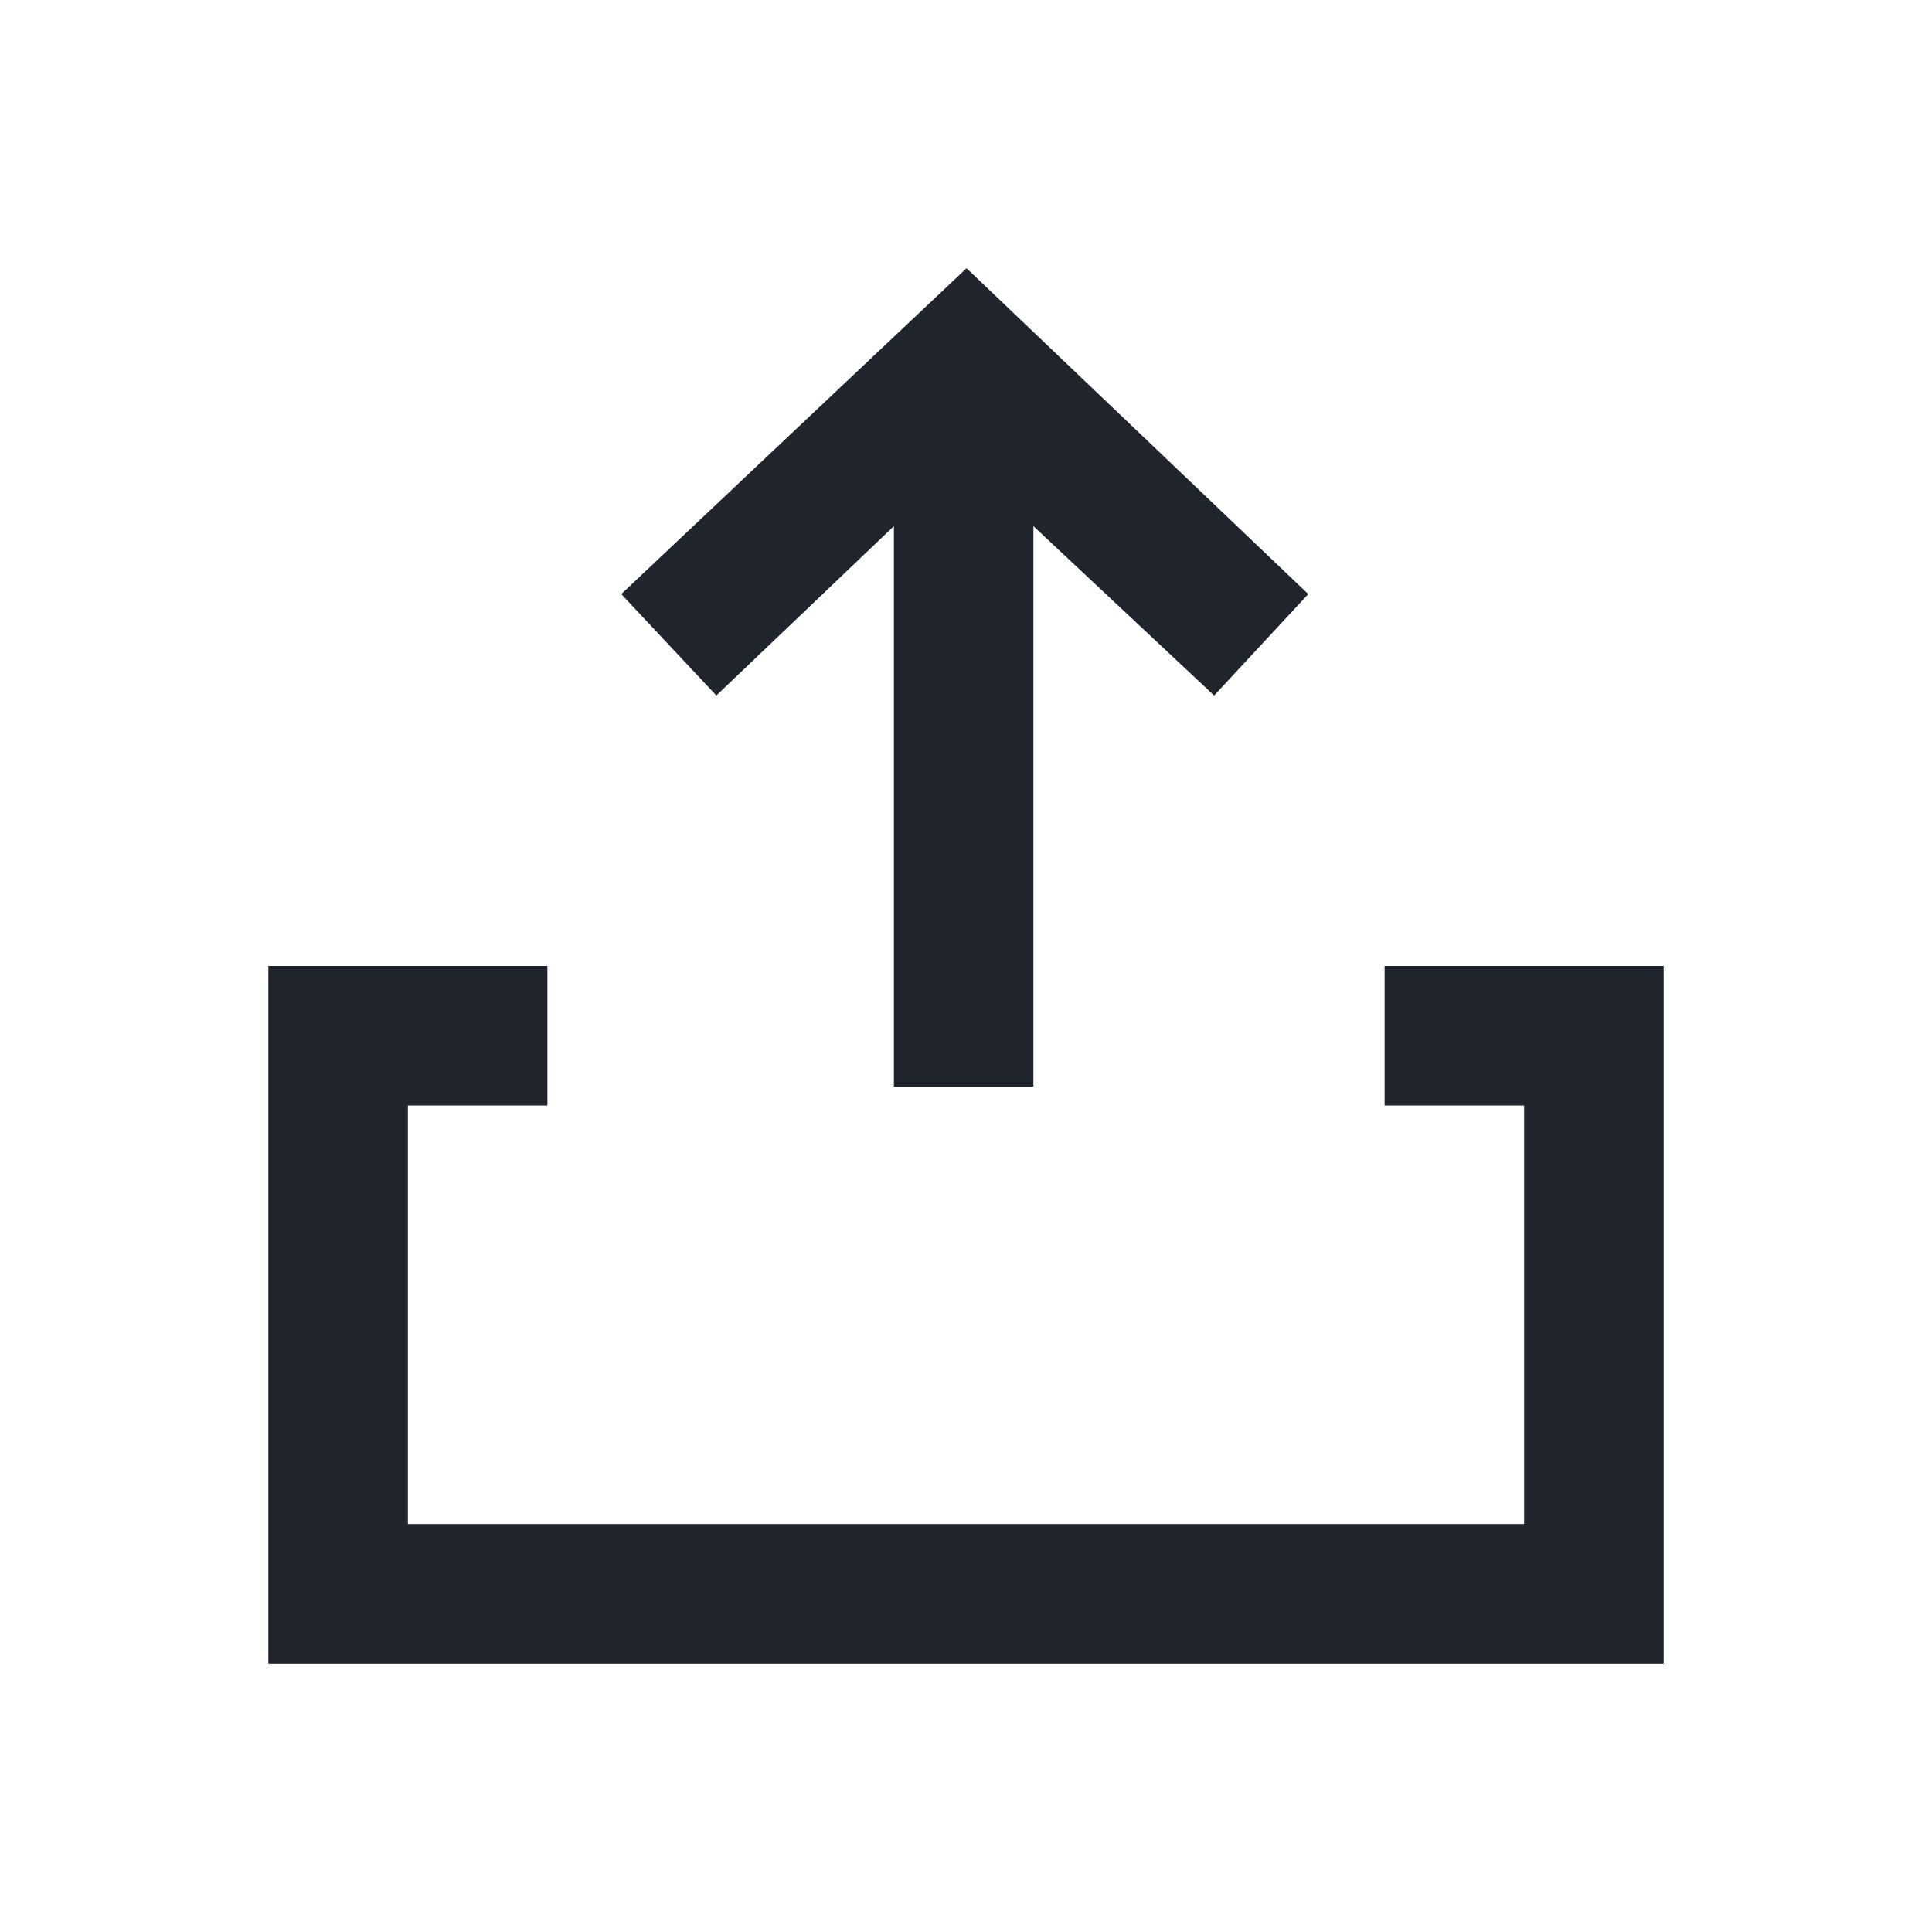 <svg xmlns="http://www.w3.org/2000/svg" viewBox="0 0 18 18">
  <defs>
    <style>
      .cls-1 {
        fill: none;
      }

      .cls-2 {
        fill: #20252d;
      }
    </style>
  </defs>
  <g id="sent" transform="translate(-61 -61)">
    <rect id="矩形_3673" data-name="矩形 3673" class="cls-1" width="18" height="18" transform="translate(61 61)"/>
    <path id="联合_120" data-name="联合 120" class="cls-2" d="M-2913-4980v-6.5h2.6v1.3h-1.3v3.9h10.4v-3.9h-1.3v-1.3h2.6v6.5Zm5.828-5.377v-5.221l-1.654,1.578-.886-.945,3.217-3.036,3.184,3.036-.877.945-1.684-1.578v5.221Z" transform="translate(2976.5 5056.5)"/>
  </g>
</svg>
